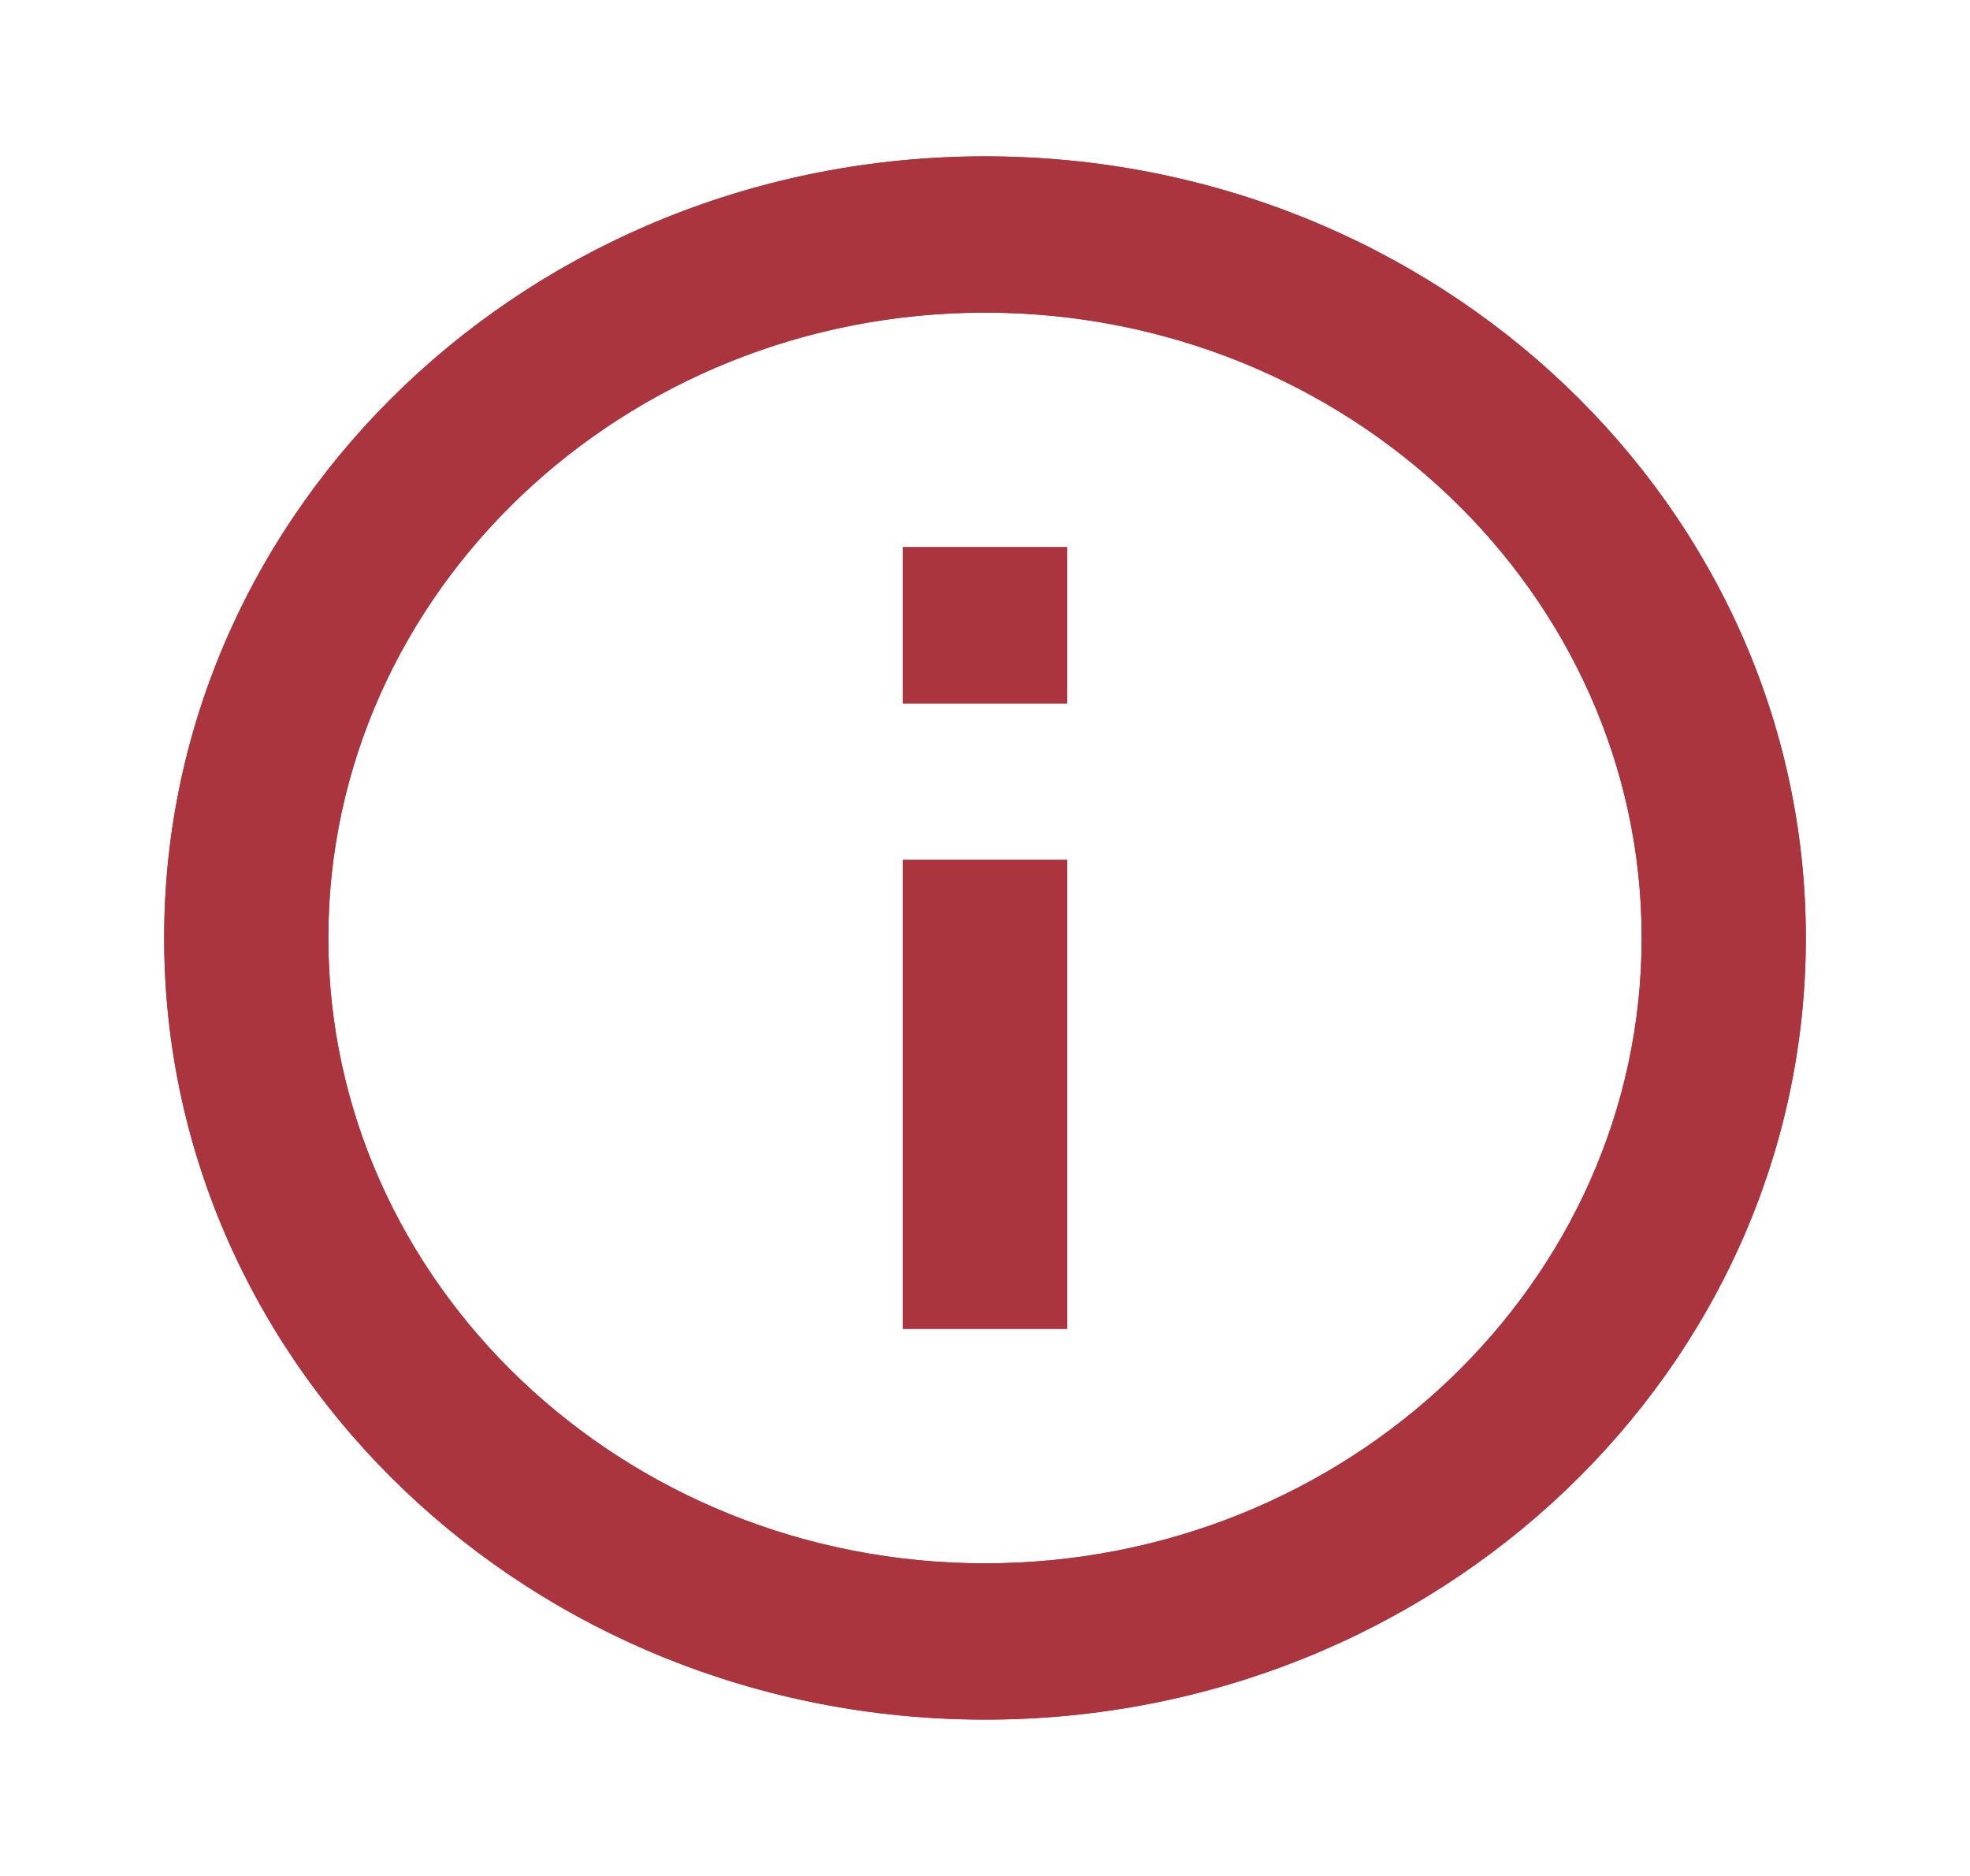 <svg width="21" height="20" viewBox="0 0 21 20" fill="none" xmlns="http://www.w3.org/2000/svg">
<path d="M9.625 14.167H11.375V9.167H9.625V14.167ZM10.5 1.667C5.67 1.667 1.75 5.4 1.75 10C1.75 14.6 5.67 18.333 10.5 18.333C15.33 18.333 19.25 14.6 19.25 10C19.25 5.4 15.33 1.667 10.5 1.667ZM10.5 16.667C6.641 16.667 3.5 13.675 3.5 10C3.5 6.325 6.641 3.333 10.5 3.333C14.359 3.333 17.5 6.325 17.5 10C17.5 13.675 14.359 16.667 10.5 16.667ZM9.625 7.5H11.375V5.833H9.625V7.5Z" fill="#AB353F"/>
<path d="M9.625 5.833H11.375V7.5H9.625V5.833ZM9.625 9.167H11.375V14.167H9.625V9.167Z" fill="#AB353F"/>
<path d="M10.5 1.667C5.67 1.667 1.75 5.4 1.75 10C1.75 14.6 5.67 18.333 10.5 18.333C15.33 18.333 19.25 14.6 19.25 10C19.25 5.4 15.33 1.667 10.5 1.667ZM10.5 16.667C6.641 16.667 3.5 13.675 3.5 10C3.5 6.325 6.641 3.333 10.5 3.333C14.359 3.333 17.5 6.325 17.5 10C17.5 13.675 14.359 16.667 10.5 16.667Z" fill="#AB353F"/>
</svg>
